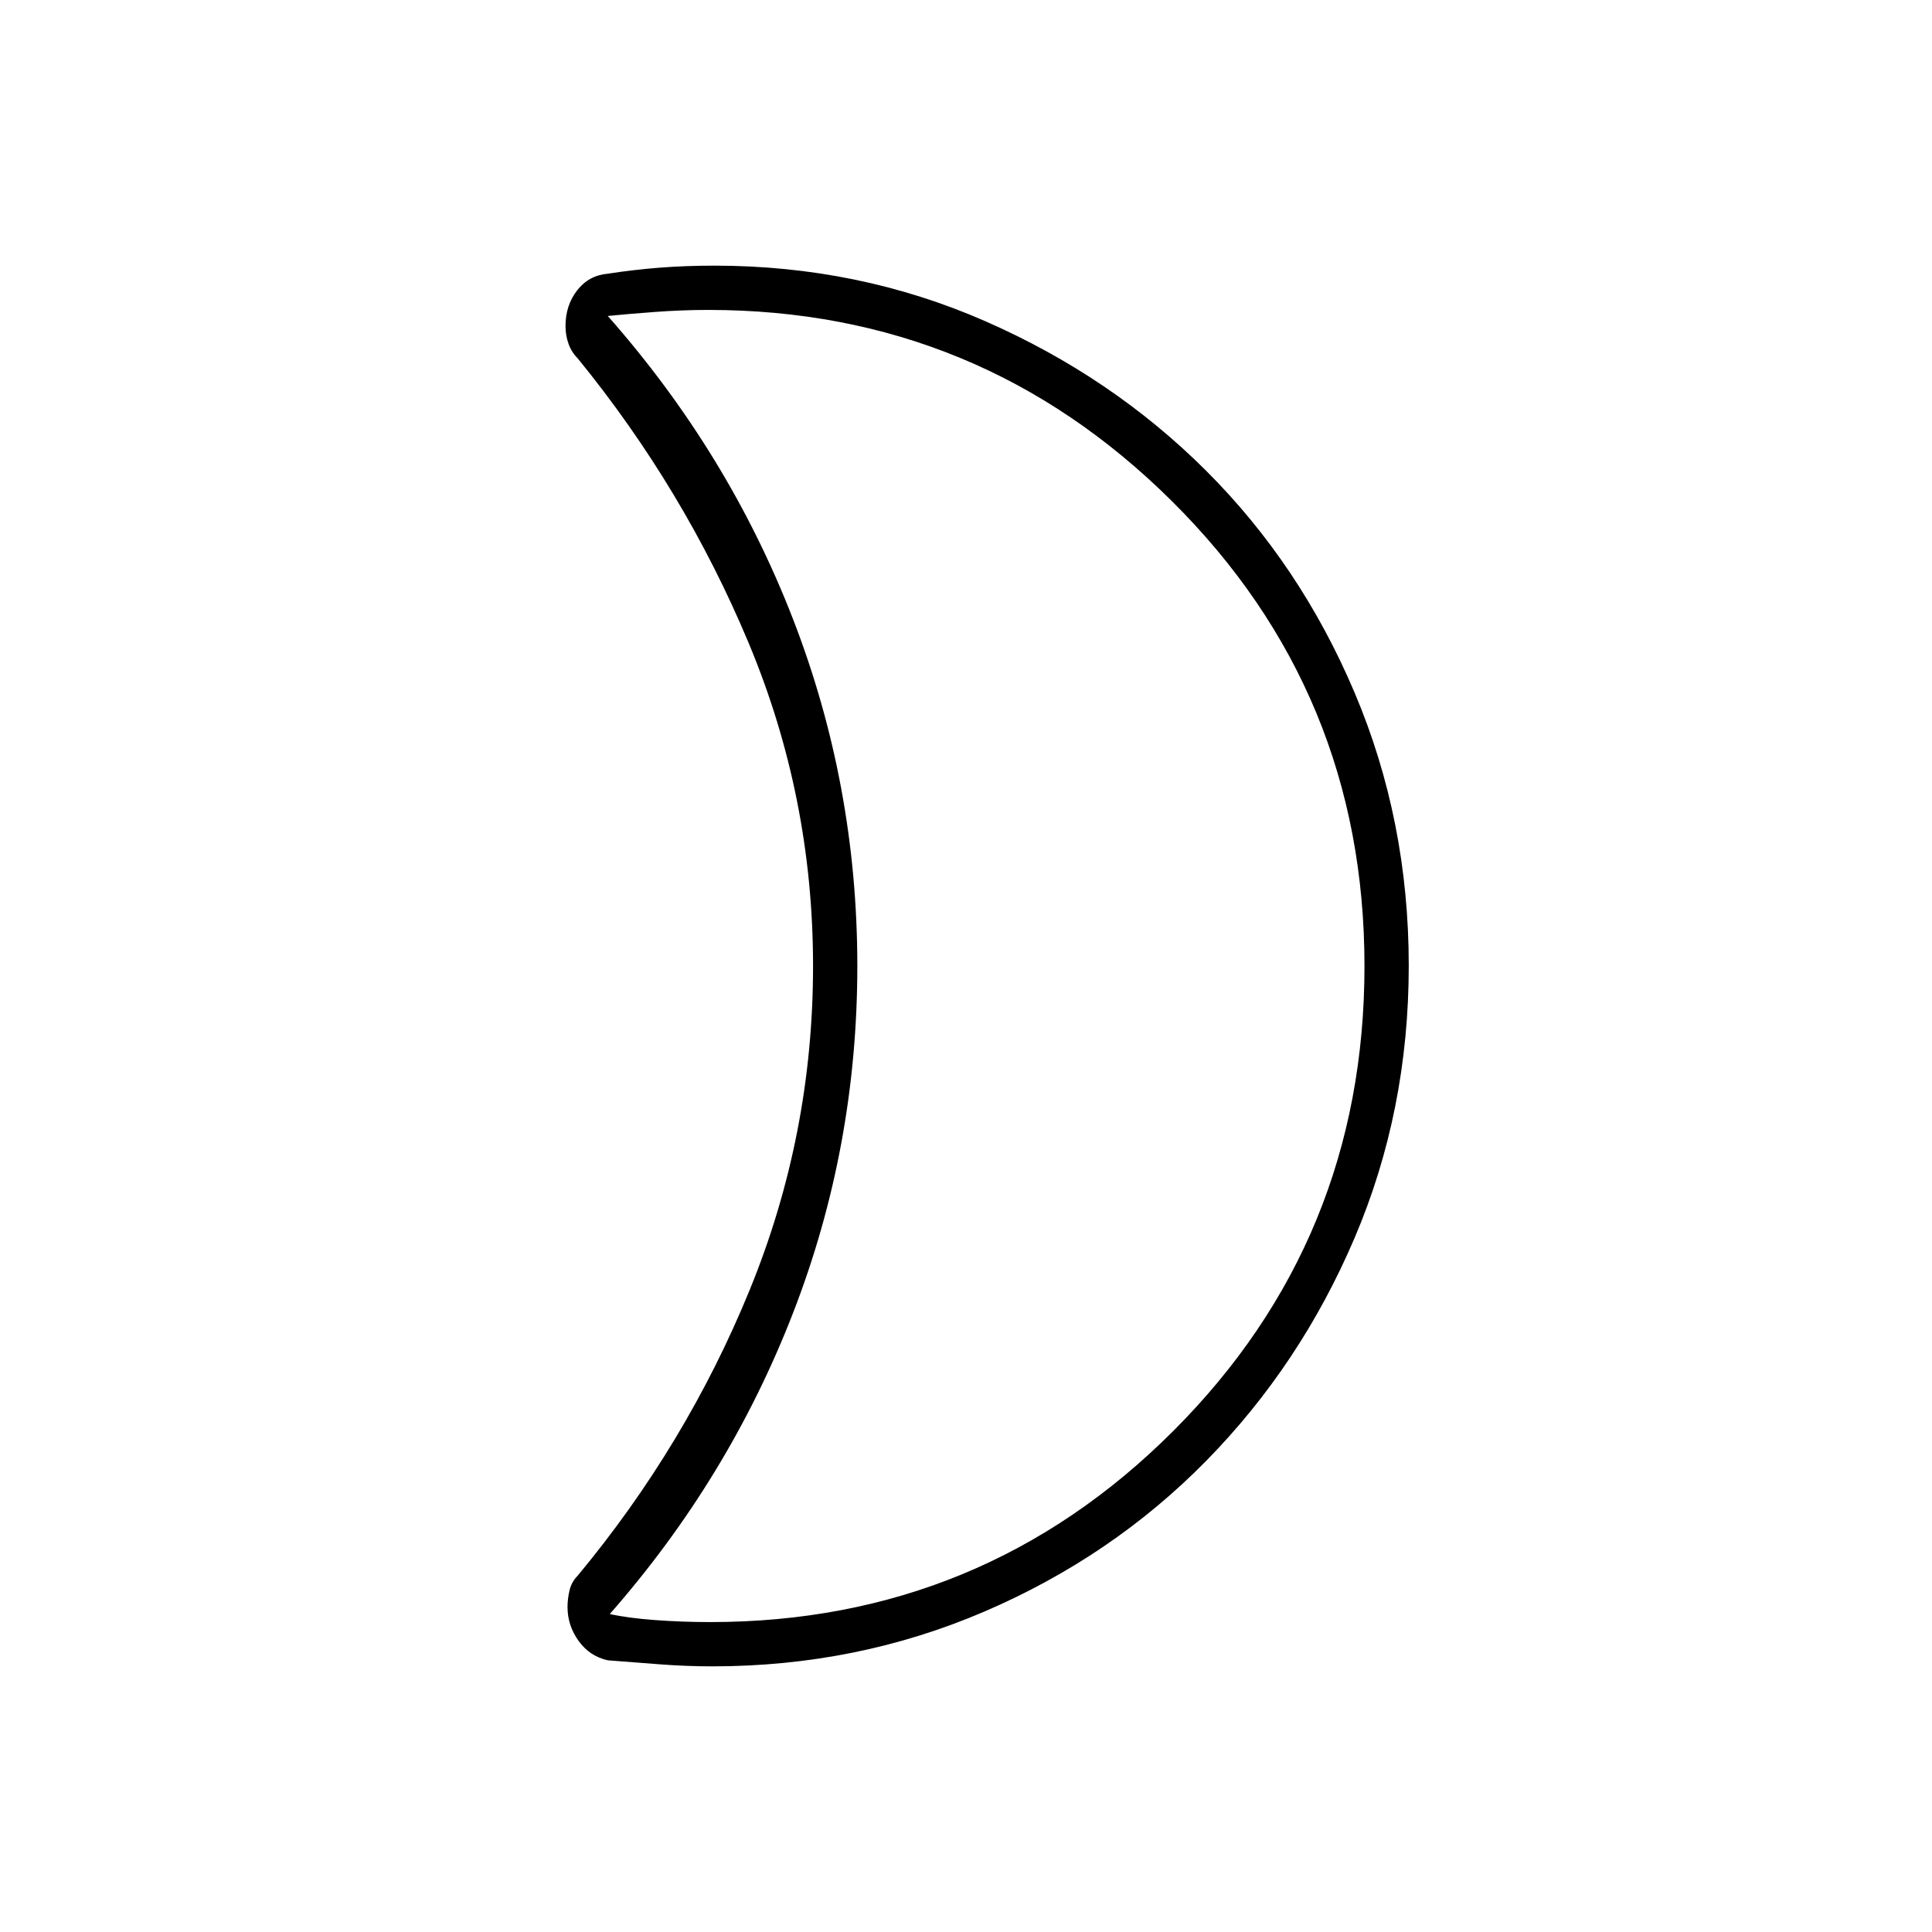 <svg xmlns="http://www.w3.org/2000/svg" width="48" height="48" viewBox="0 -960 960 960"><path d="M353-154q135.078 0 230.039-95Q678-344 678-480t-95.702-231Q486.597-806 352-806q-13 0-26.5 1t-23.5 2q60 68 92 150.5T426-480q0 90-31.9 172.297T303-158q9 2 22.5 3t27.5 1Zm1 22q-13 0-26-1l-26-2q-9-2-14.5-9.645t-5.5-16.818q0-4.057 1-8.297t4-7.24q54-65 85.5-142T404-480q0-84-32-160.5T287-782q-3-3-4.5-7.16T281-798q0-10.321 5.812-17.755Q292.625-823.189 302-824q13-2 25.833-3 12.834-1 27.167-1 71.573 0 134.523 27.576 62.95 27.575 109.809 74.347 46.858 46.773 73.763 110.251Q700-552.348 700-480.174q0 72.174-26.902 135.272-26.902 63.098-73.733 110.773-46.832 47.675-110.218 74.902Q425.76-132 354-132Zm72-348Z"/></svg>